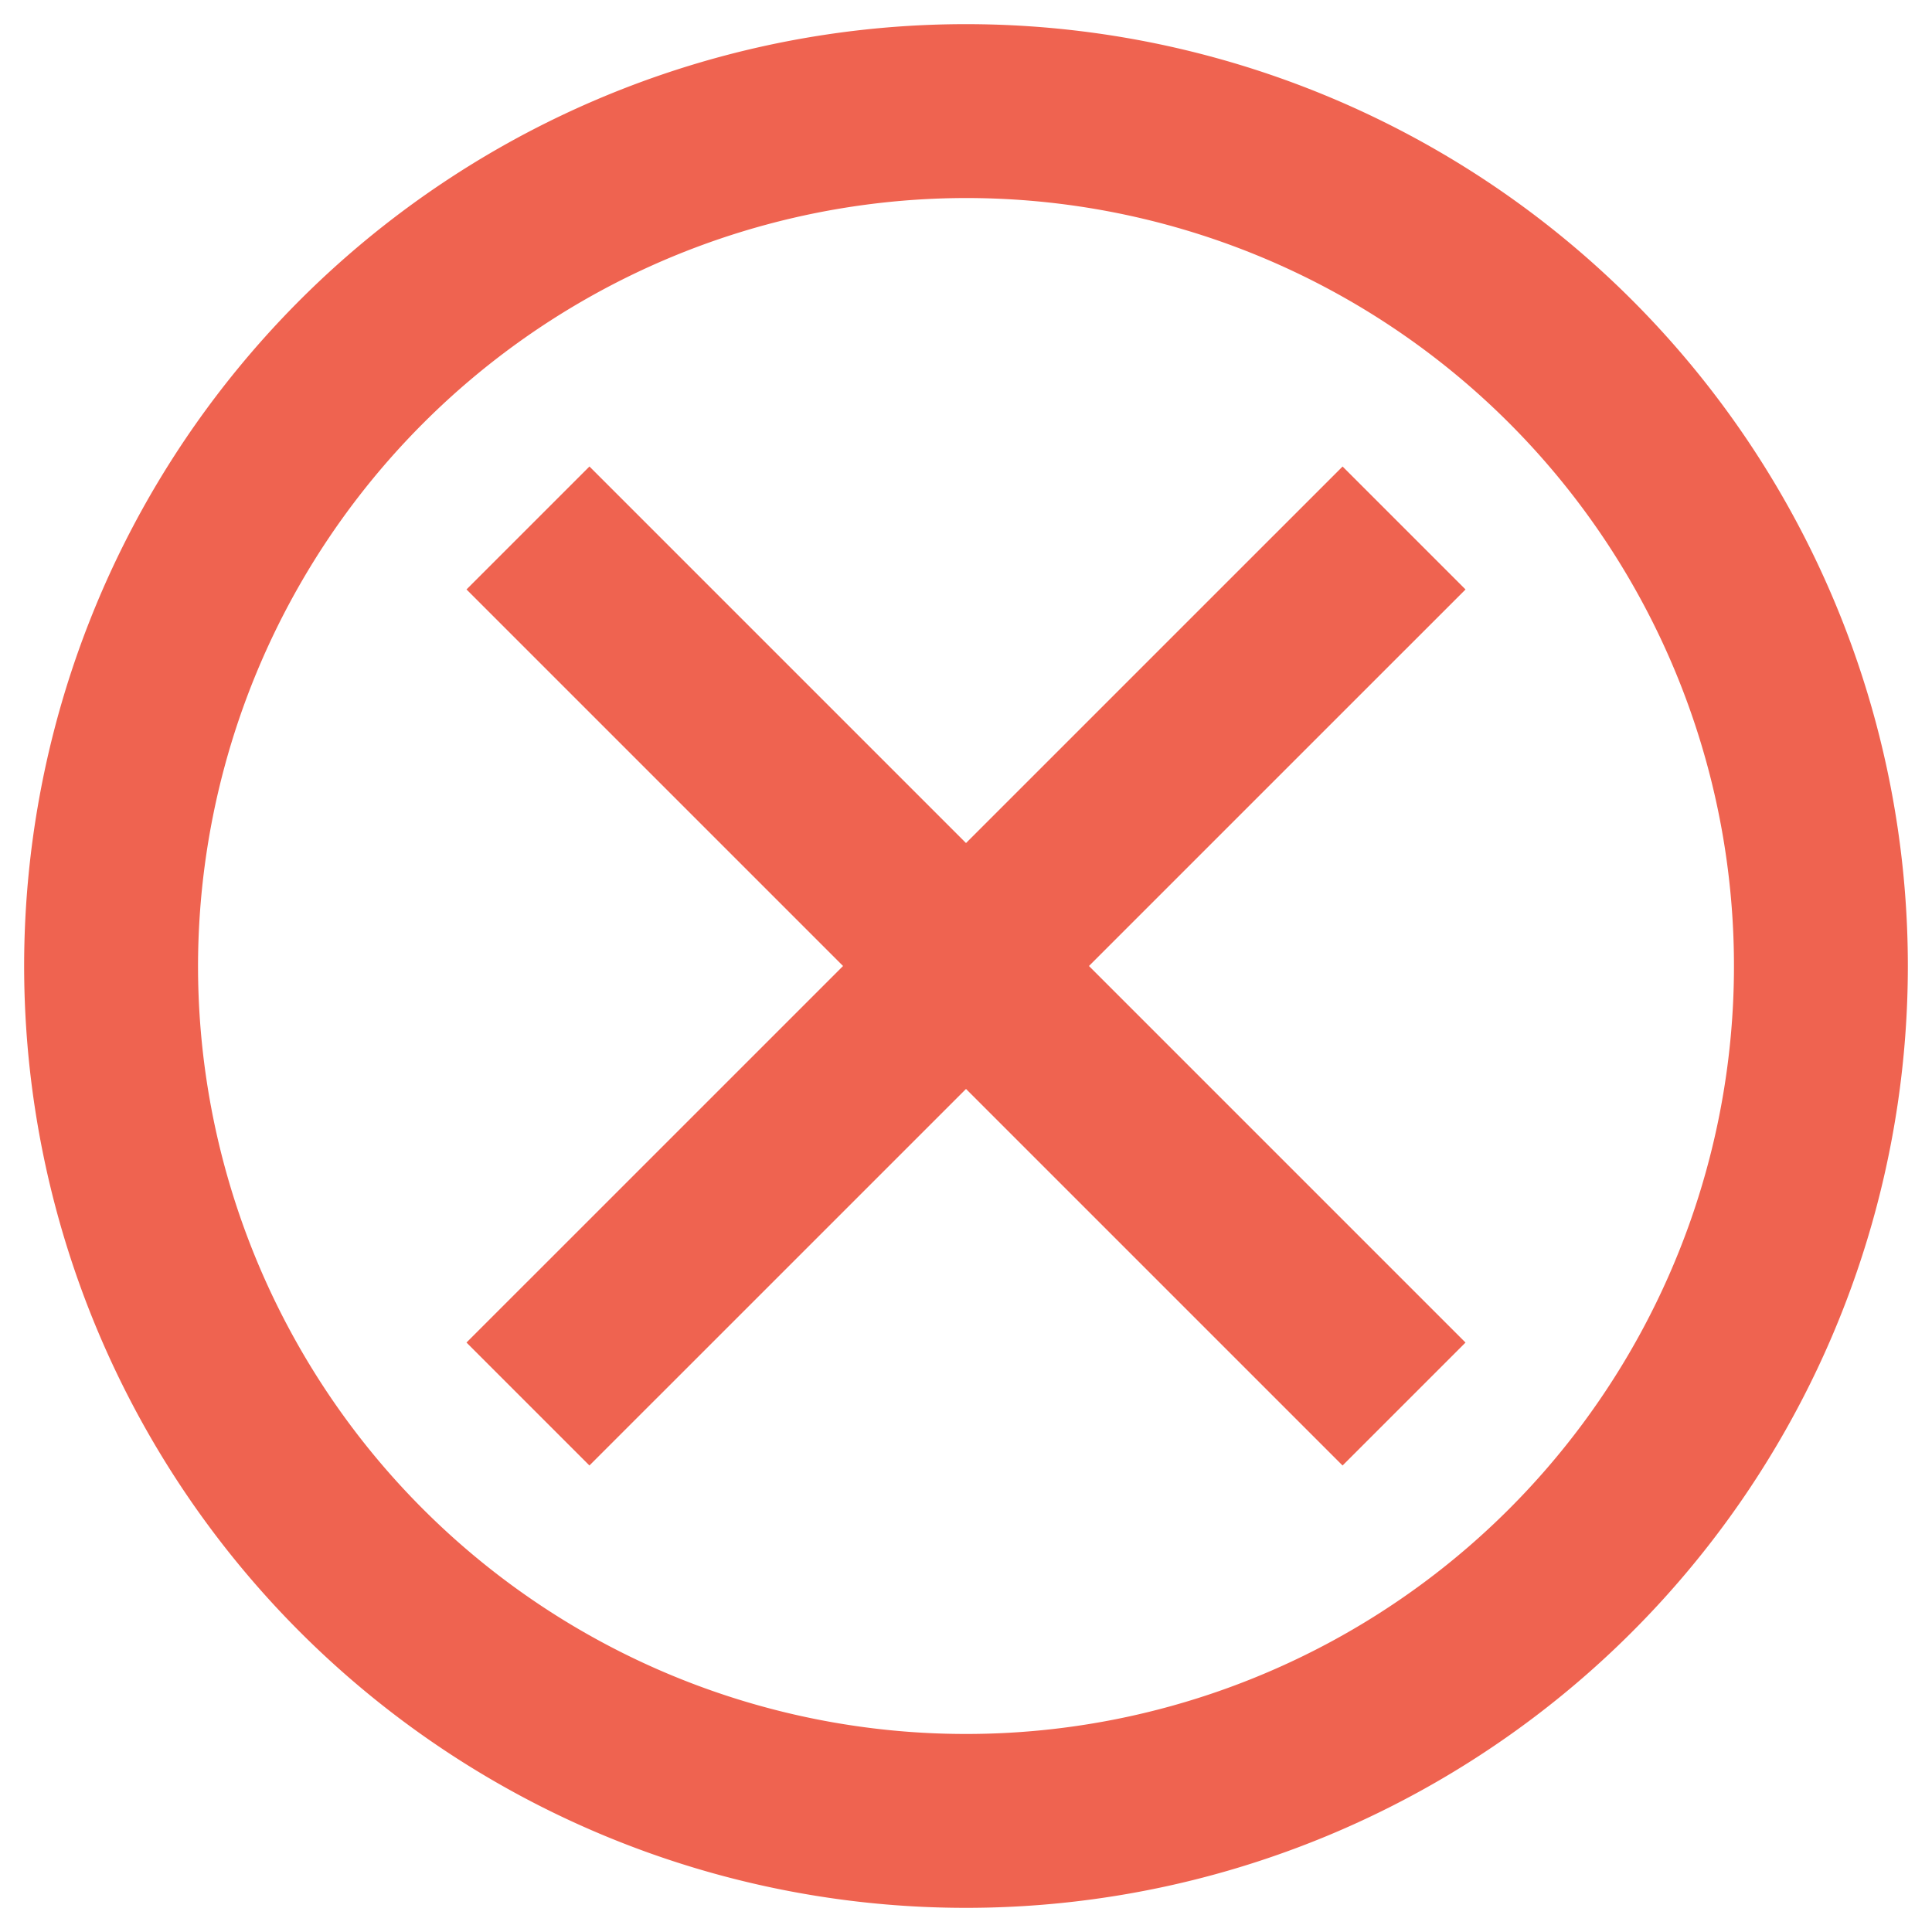 <svg xmlns="http://www.w3.org/2000/svg" viewBox="0 0 200 200"><defs><style>.cls-1{fill:#ef6350;}</style></defs><path class="cls-1" d="M100,20.5A79.5,79.5,0,1,1,20.5,100,79.591,79.591,0,0,1,100,20.5m0-18A97.5,97.5,0,1,0,197.5,100,97.5,97.5,0,0,0,100,2.5Z"/><rect class="cls-1" x="35.873" y="91" width="128.254" height="18" transform="translate(-41.421 99.995) rotate(-44.998)"/><rect class="cls-1" x="91" y="35.873" width="18" height="128.254" transform="translate(-41.421 100) rotate(-45)"/></svg>